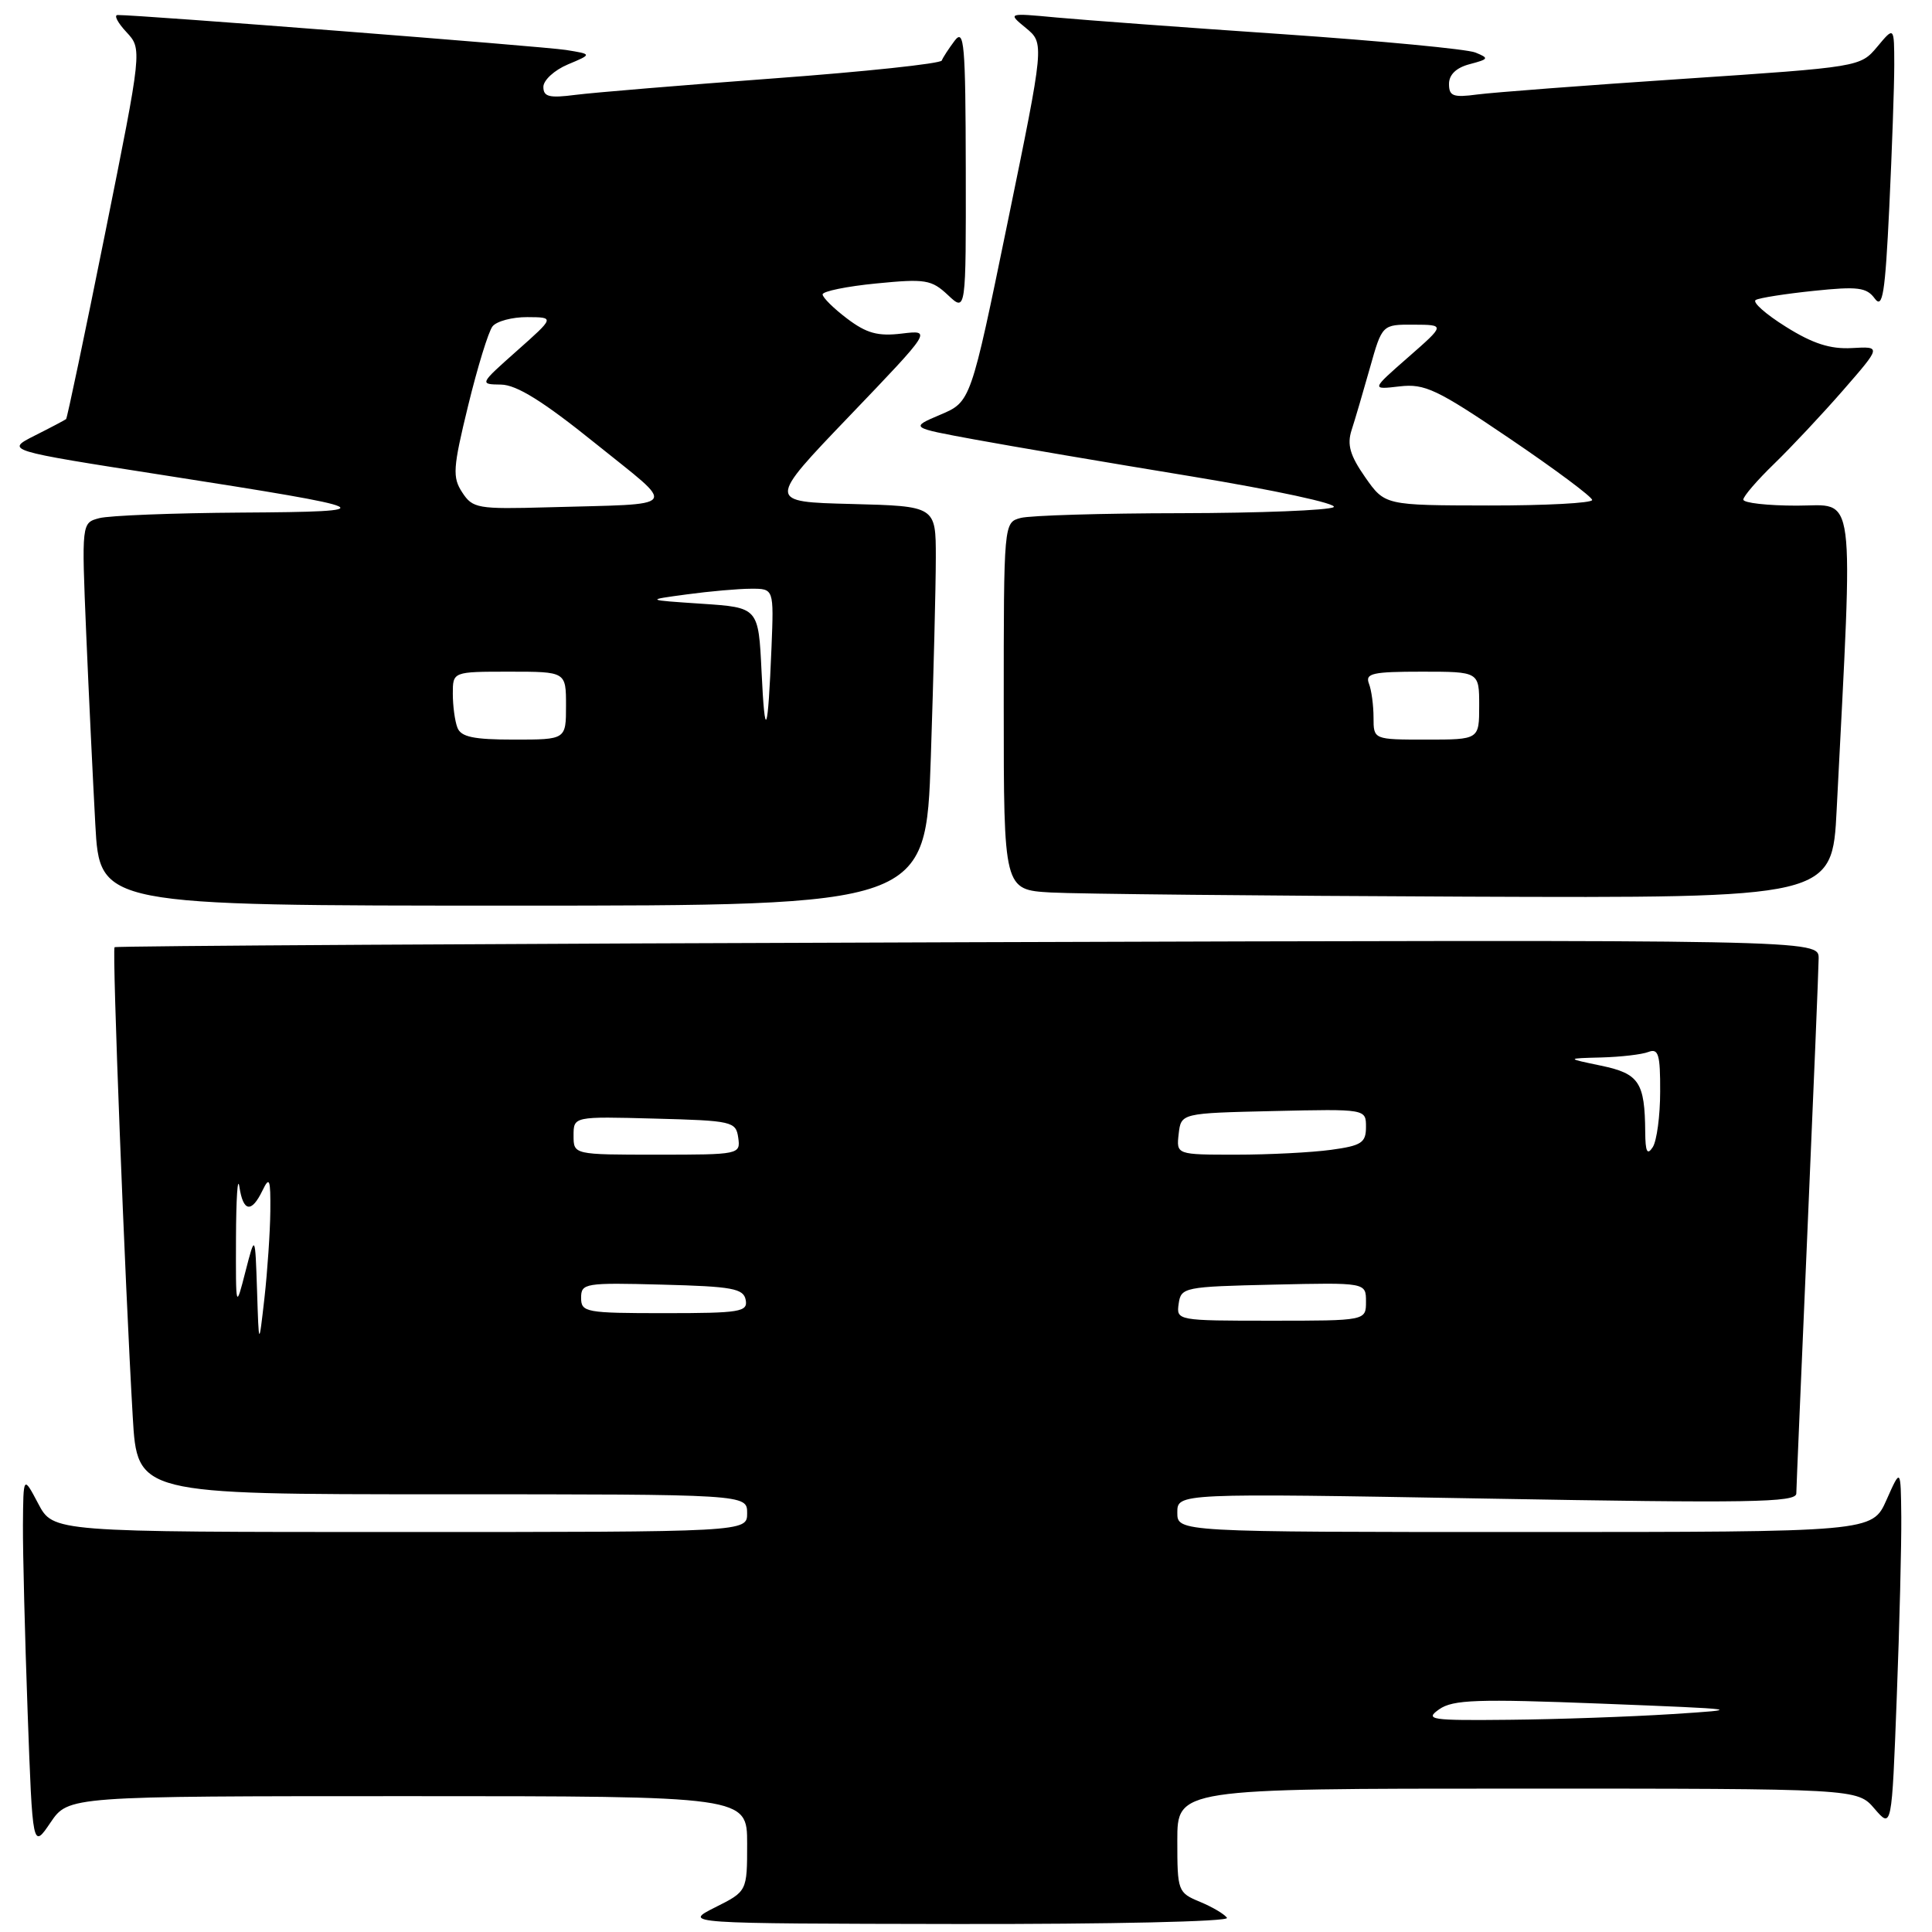 <?xml version="1.0" encoding="UTF-8" standalone="no"?>
<!DOCTYPE svg PUBLIC "-//W3C//DTD SVG 1.1//EN" "http://www.w3.org/Graphics/SVG/1.1/DTD/svg11.dtd" >
<svg xmlns="http://www.w3.org/2000/svg" xmlns:xlink="http://www.w3.org/1999/xlink" version="1.1" viewBox="0 0 256 256">
 <g >
 <path fill="currentColor"
d=" M 162.58 254.13 C 162.28 253.65 160.68 252.70 159.02 252.01 C 156.07 250.79 156.00 250.59 156.00 243.88 C 156.00 237.00 156.00 237.00 201.05 237.00 C 246.10 237.00 246.10 237.00 248.38 239.66 C 250.67 242.32 250.67 242.32 251.33 224.91 C 251.70 215.33 251.96 204.57 251.93 201.00 C 251.86 194.50 251.86 194.50 249.97 198.75 C 248.08 203.00 248.08 203.00 202.04 203.00 C 156.00 203.00 156.00 203.00 156.00 200.42 C 156.00 197.85 156.00 197.85 197.00 198.57 C 231.80 199.19 238.00 199.09 238.02 197.90 C 238.03 197.13 238.70 181.43 239.50 163.00 C 240.30 144.57 240.97 128.38 240.98 127.00 C 241.00 124.50 241.00 124.50 128.25 124.85 C 66.24 125.04 15.35 125.34 15.18 125.51 C 14.84 125.82 16.55 169.92 17.59 187.75 C 18.19 198.00 18.19 198.00 58.60 198.00 C 99.00 198.00 99.00 198.00 99.00 200.50 C 99.00 203.00 99.00 203.00 53.02 203.00 C 7.05 203.00 7.05 203.00 5.07 199.25 C 3.09 195.50 3.09 195.50 3.04 202.09 C 3.02 205.71 3.30 216.85 3.66 226.84 C 4.32 245.00 4.32 245.00 6.69 241.50 C 9.07 238.00 9.07 238.00 54.04 238.00 C 99.00 238.00 99.00 238.00 99.00 244.30 C 99.00 250.61 99.00 250.61 94.75 252.74 C 90.50 254.88 90.50 254.88 126.81 254.94 C 147.15 254.97 162.88 254.62 162.58 254.13 Z  M 123.34 100.34 C 123.70 89.53 124.00 77.62 124.00 73.87 C 124.00 67.07 124.00 67.07 112.83 66.78 C 101.65 66.50 101.65 66.50 112.57 55.11 C 123.48 43.72 123.48 43.72 119.49 44.20 C 116.33 44.58 114.83 44.17 112.25 42.22 C 110.46 40.87 109.00 39.42 109.00 39.01 C 109.00 38.60 112.20 37.94 116.11 37.56 C 122.62 36.92 123.42 37.05 125.61 39.10 C 128.00 41.35 128.00 41.35 127.97 22.42 C 127.94 5.78 127.76 3.73 126.50 5.39 C 125.72 6.43 124.94 7.62 124.79 8.02 C 124.63 8.43 114.60 9.50 102.50 10.39 C 90.40 11.29 78.59 12.27 76.25 12.57 C 72.78 13.02 72.00 12.83 72.00 11.51 C 72.00 10.63 73.46 9.29 75.24 8.54 C 78.48 7.18 78.48 7.18 74.99 6.62 C 72.04 6.15 18.31 1.96 15.58 1.99 C 15.07 2.00 15.59 3.01 16.75 4.25 C 18.84 6.50 18.84 6.50 13.93 30.91 C 11.23 44.33 8.90 55.41 8.76 55.53 C 8.62 55.65 6.75 56.64 4.60 57.72 C 0.71 59.69 0.71 59.69 21.60 62.95 C 50.52 67.46 51.24 67.80 32.00 67.92 C 22.93 67.98 14.44 68.31 13.15 68.66 C 10.81 69.28 10.81 69.28 11.42 83.89 C 11.76 91.93 12.31 103.34 12.63 109.25 C 13.22 120.00 13.22 120.00 67.95 120.00 C 122.68 120.00 122.68 120.00 123.34 100.34 Z  M 243.37 107.25 C 245.58 63.82 245.99 67.00 238.11 67.00 C 234.20 67.00 231.00 66.64 231.00 66.20 C 231.00 65.76 232.84 63.63 235.09 61.45 C 237.33 59.28 241.45 54.89 244.23 51.70 C 249.28 45.90 249.28 45.90 245.39 46.12 C 242.53 46.28 240.21 45.54 236.64 43.30 C 233.96 41.63 232.16 40.03 232.64 39.75 C 233.11 39.47 236.57 38.93 240.33 38.54 C 246.16 37.93 247.33 38.08 248.41 39.55 C 249.46 40.99 249.79 38.94 250.34 27.48 C 250.70 19.89 251.00 11.39 251.00 8.59 C 250.99 3.50 250.99 3.50 248.75 6.19 C 246.50 8.87 246.45 8.88 223.00 10.45 C 210.07 11.31 197.81 12.25 195.75 12.52 C 192.55 12.95 192.00 12.74 192.00 11.12 C 192.00 9.89 192.97 8.96 194.75 8.50 C 197.28 7.83 197.34 7.71 195.50 6.96 C 194.40 6.51 182.93 5.42 170.00 4.53 C 157.07 3.65 143.57 2.65 140.00 2.32 C 133.50 1.71 133.50 1.71 135.95 3.72 C 138.39 5.74 138.39 5.74 133.51 29.49 C 128.63 53.24 128.63 53.24 124.60 54.95 C 120.57 56.66 120.57 56.66 129.17 58.24 C 133.90 59.11 146.81 61.31 157.85 63.12 C 168.89 64.94 177.38 66.77 176.71 67.20 C 176.05 67.62 166.95 67.98 156.50 68.00 C 146.05 68.01 136.49 68.30 135.25 68.63 C 133.00 69.23 133.00 69.23 133.00 93.57 C 133.00 117.90 133.00 117.90 139.25 118.26 C 142.69 118.45 167.39 118.70 194.14 118.81 C 242.78 119.00 242.78 119.00 243.37 107.25 Z  M 190.70 226.49 C 192.53 225.21 195.74 225.10 212.18 225.74 C 230.97 226.48 231.23 226.51 221.50 227.13 C 216.00 227.48 206.34 227.82 200.03 227.88 C 189.54 227.99 188.74 227.87 190.70 226.49 Z  M 34.06 171.00 C 33.81 163.50 33.81 163.50 32.52 168.50 C 31.24 173.50 31.24 173.50 31.27 164.00 C 31.29 158.78 31.49 155.74 31.72 157.25 C 32.22 160.59 33.32 160.77 34.78 157.75 C 35.71 155.82 35.86 156.21 35.82 160.50 C 35.79 163.25 35.44 168.43 35.04 172.00 C 34.30 178.50 34.30 178.50 34.06 171.00 Z  M 156.18 172.75 C 156.49 170.57 156.91 170.49 168.75 170.22 C 181.00 169.94 181.00 169.94 181.00 172.47 C 181.00 175.00 181.00 175.00 168.43 175.00 C 155.97 175.00 155.86 174.98 156.18 172.75 Z  M 77.00 171.97 C 77.00 170.03 77.51 169.95 87.74 170.22 C 97.04 170.46 98.52 170.73 98.81 172.25 C 99.11 173.83 98.08 174.00 88.07 174.00 C 77.61 174.00 77.00 173.89 77.00 171.97 Z  M 76.00 150.47 C 76.00 147.93 76.00 147.93 86.75 148.22 C 97.04 148.49 97.51 148.60 97.82 150.75 C 98.13 152.97 97.98 153.00 87.07 153.00 C 76.00 153.00 76.00 153.00 76.00 150.47 Z  M 156.18 150.25 C 156.50 147.50 156.50 147.50 168.75 147.22 C 181.00 146.94 181.00 146.94 181.00 149.33 C 181.00 151.42 180.41 151.81 176.36 152.36 C 173.81 152.71 168.15 153.00 163.79 153.00 C 155.87 153.00 155.87 153.00 156.18 150.25 Z  M 218.00 150.00 C 217.95 143.40 217.19 142.26 212.16 141.21 C 207.50 140.24 207.50 140.24 212.17 140.12 C 214.74 140.05 217.55 139.73 218.42 139.39 C 219.75 138.88 220.00 139.71 219.98 144.64 C 219.98 147.86 219.53 151.18 219.00 152.00 C 218.27 153.13 218.02 152.63 218.00 150.00 Z  M 60.61 96.42 C 60.27 95.55 60.00 93.52 60.00 91.92 C 60.00 89.00 60.00 89.00 67.50 89.00 C 75.00 89.00 75.00 89.00 75.00 93.50 C 75.00 98.00 75.00 98.00 68.11 98.00 C 62.74 98.00 61.08 97.65 60.61 96.42 Z  M 100.91 89.00 C 100.50 80.50 100.50 80.50 93.00 80.00 C 85.50 79.50 85.50 79.50 91.00 78.76 C 94.03 78.35 97.86 78.01 99.52 78.01 C 102.54 78.00 102.54 78.00 102.23 85.75 C 101.75 97.44 101.36 98.41 100.91 89.00 Z  M 61.25 65.25 C 59.93 63.24 60.01 62.03 62.03 53.75 C 63.27 48.66 64.72 43.94 65.26 43.25 C 65.80 42.56 67.88 42.01 69.87 42.02 C 73.50 42.04 73.50 42.04 68.50 46.48 C 63.52 50.90 63.51 50.92 66.39 50.96 C 68.46 50.99 71.98 53.18 78.89 58.75 C 89.84 67.58 90.49 66.71 72.61 67.22 C 63.30 67.48 62.63 67.37 61.25 65.25 Z  M 182.00 95.08 C 182.00 93.48 181.73 91.45 181.39 90.58 C 180.87 89.22 181.87 89.00 188.39 89.00 C 196.00 89.00 196.00 89.00 196.00 93.50 C 196.00 98.00 196.00 98.00 189.00 98.00 C 182.00 98.00 182.00 98.00 182.00 95.08 Z  M 180.89 63.23 C 178.89 60.36 178.47 58.93 179.09 57.00 C 179.54 55.62 180.63 51.91 181.52 48.75 C 183.14 43.00 183.14 43.00 187.32 43.02 C 191.50 43.04 191.50 43.04 186.59 47.34 C 181.68 51.64 181.68 51.64 185.44 51.20 C 188.79 50.81 190.38 51.56 200.07 58.13 C 206.05 62.18 210.96 65.84 210.97 66.25 C 210.99 66.66 204.81 66.99 197.25 66.98 C 183.50 66.96 183.50 66.96 180.89 63.23 Z "/>
</g>
</svg>